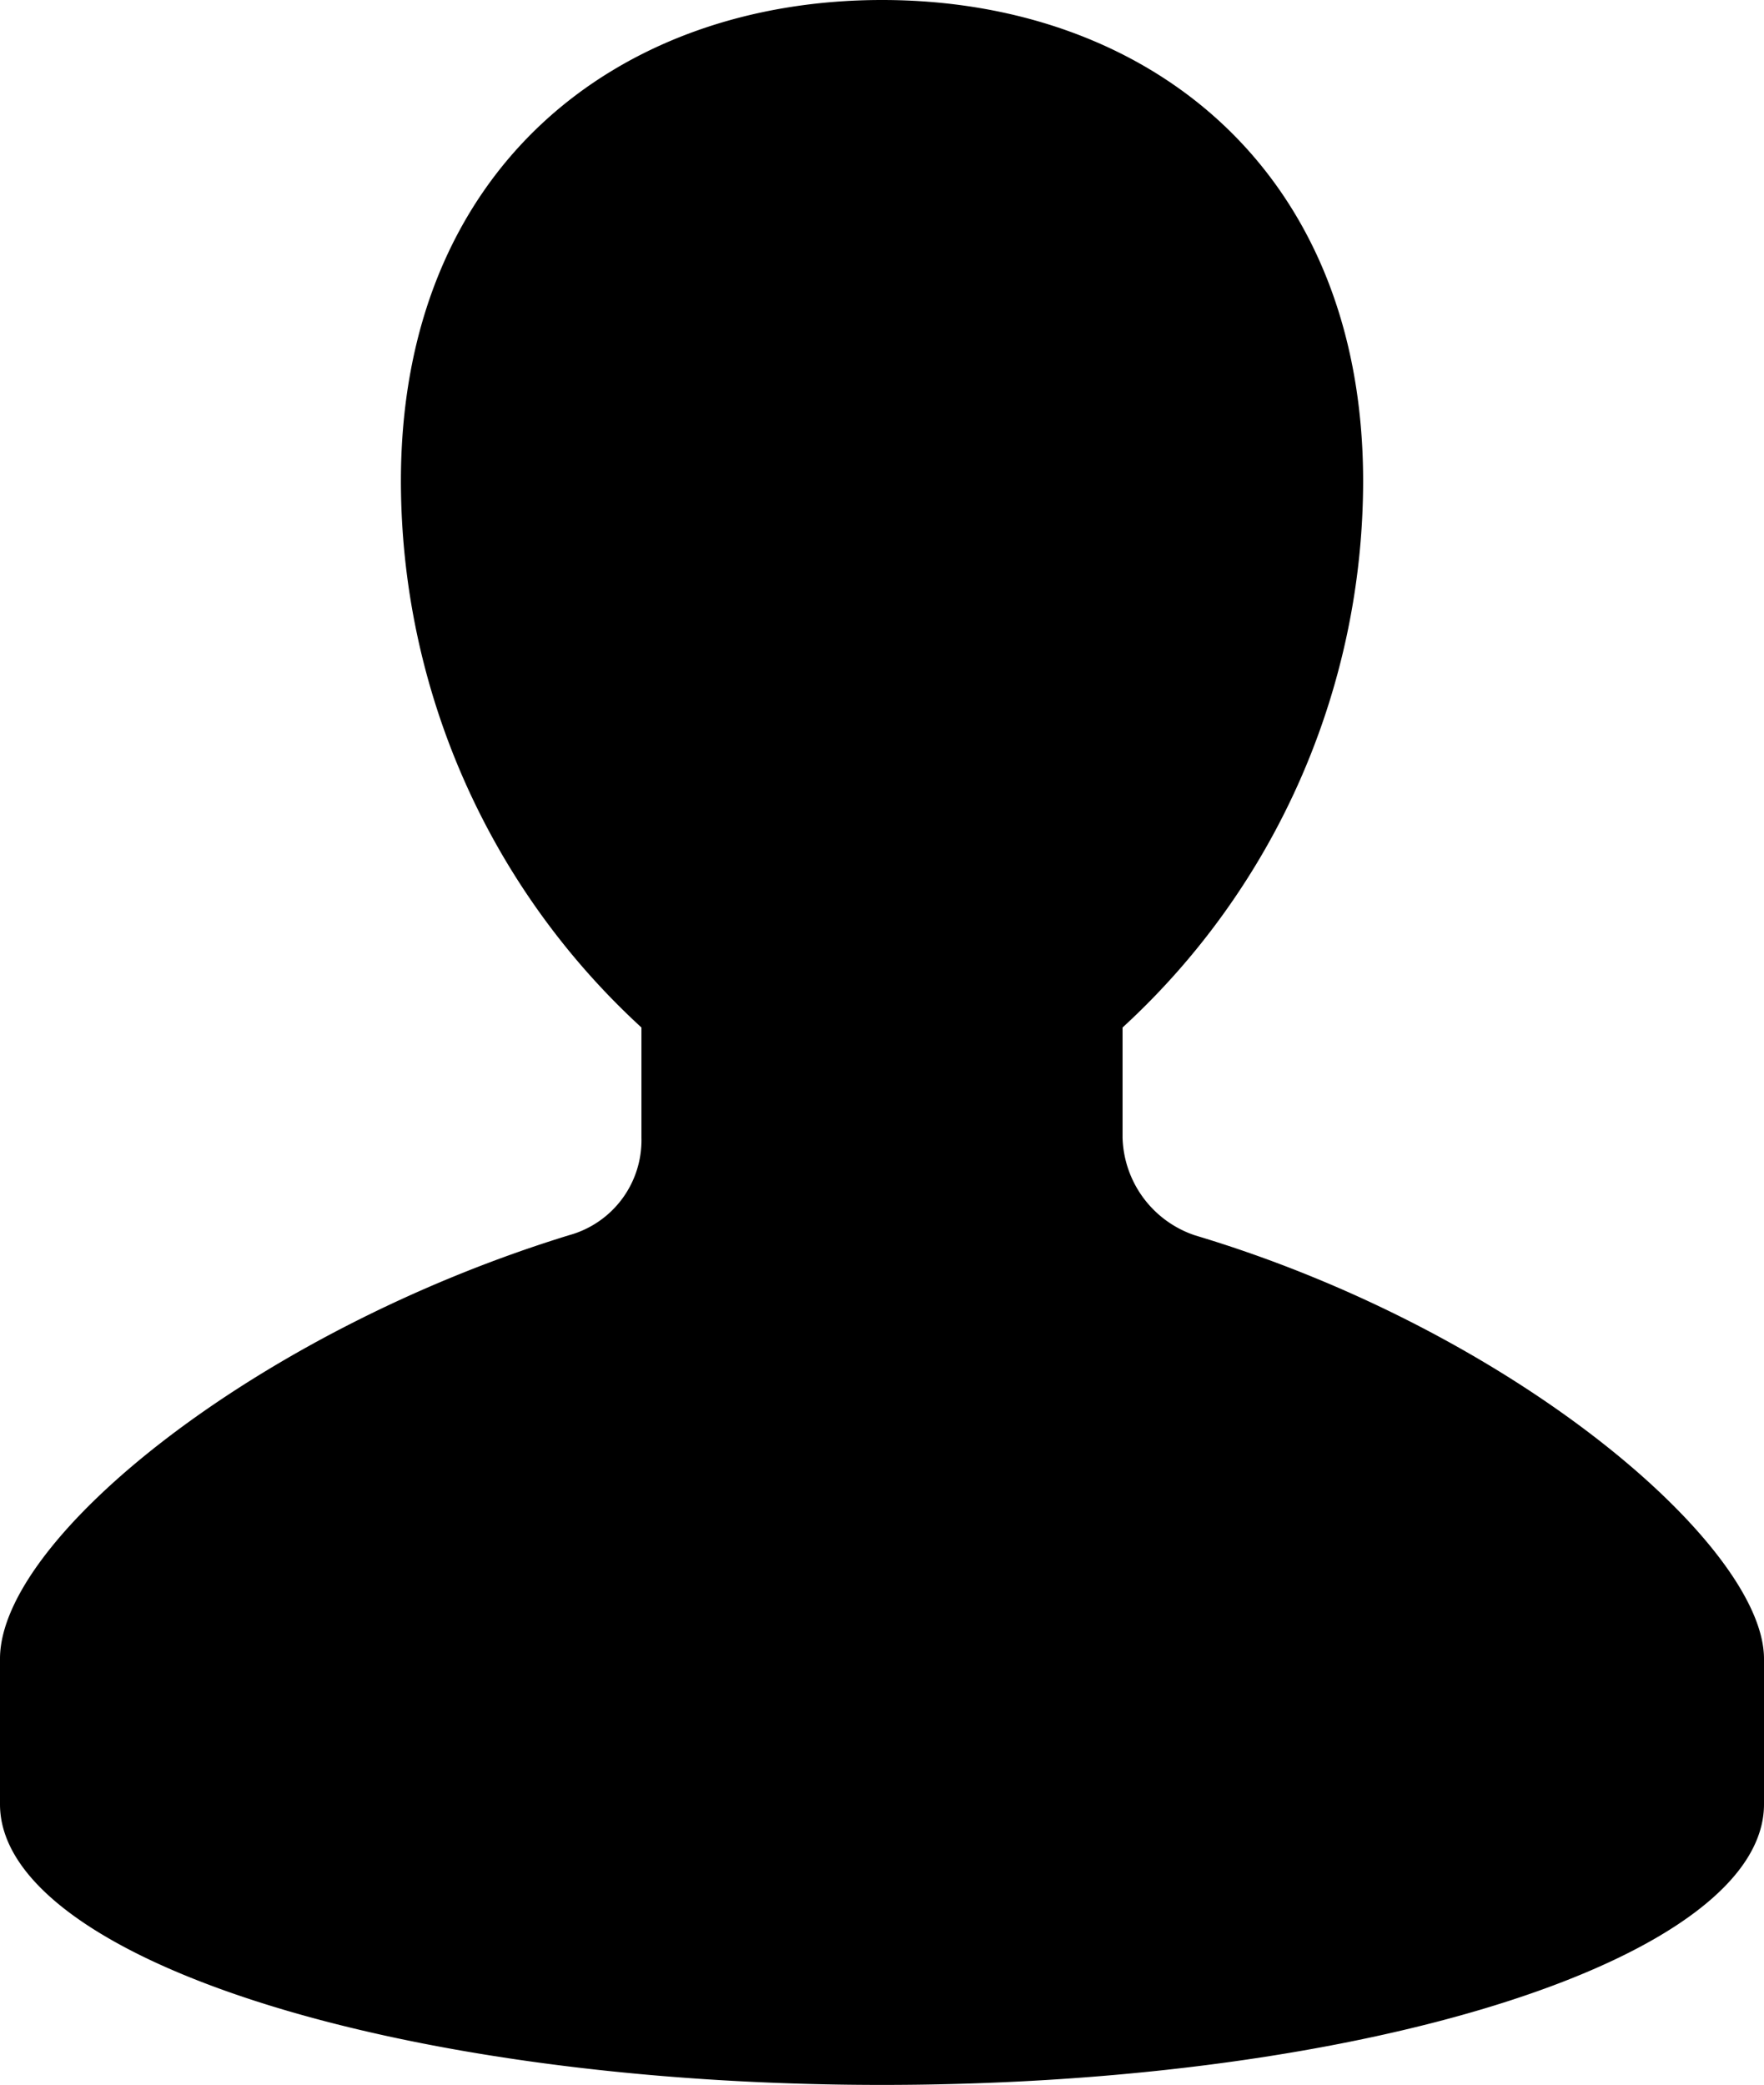 <svg xmlns="http://www.w3.org/2000/svg" width="40" height="47.273" viewBox="0 0 40 47.273">
    <path id="icons8_customer"
          d="M22,0C16,0,11.091,3.821,11.091,10.909A16.835,16.835,0,0,0,16.545,23.3v2.5A2.233,2.233,0,0,1,14.9,28.011C7.81,30.192,2,34.886,2,37.614v3.3c0,3.452,8.906,6.364,20,6.364s20-2.912,20-6.364v-3.3c0-2.543-5.625-7.422-12.9-9.6A2.406,2.406,0,0,1,27.455,25.8V23.3a16.834,16.834,0,0,0,5.455-12.386C32.909,3.821,28,0,22,0Z"
          transform="translate(-2)"/>
</svg>
